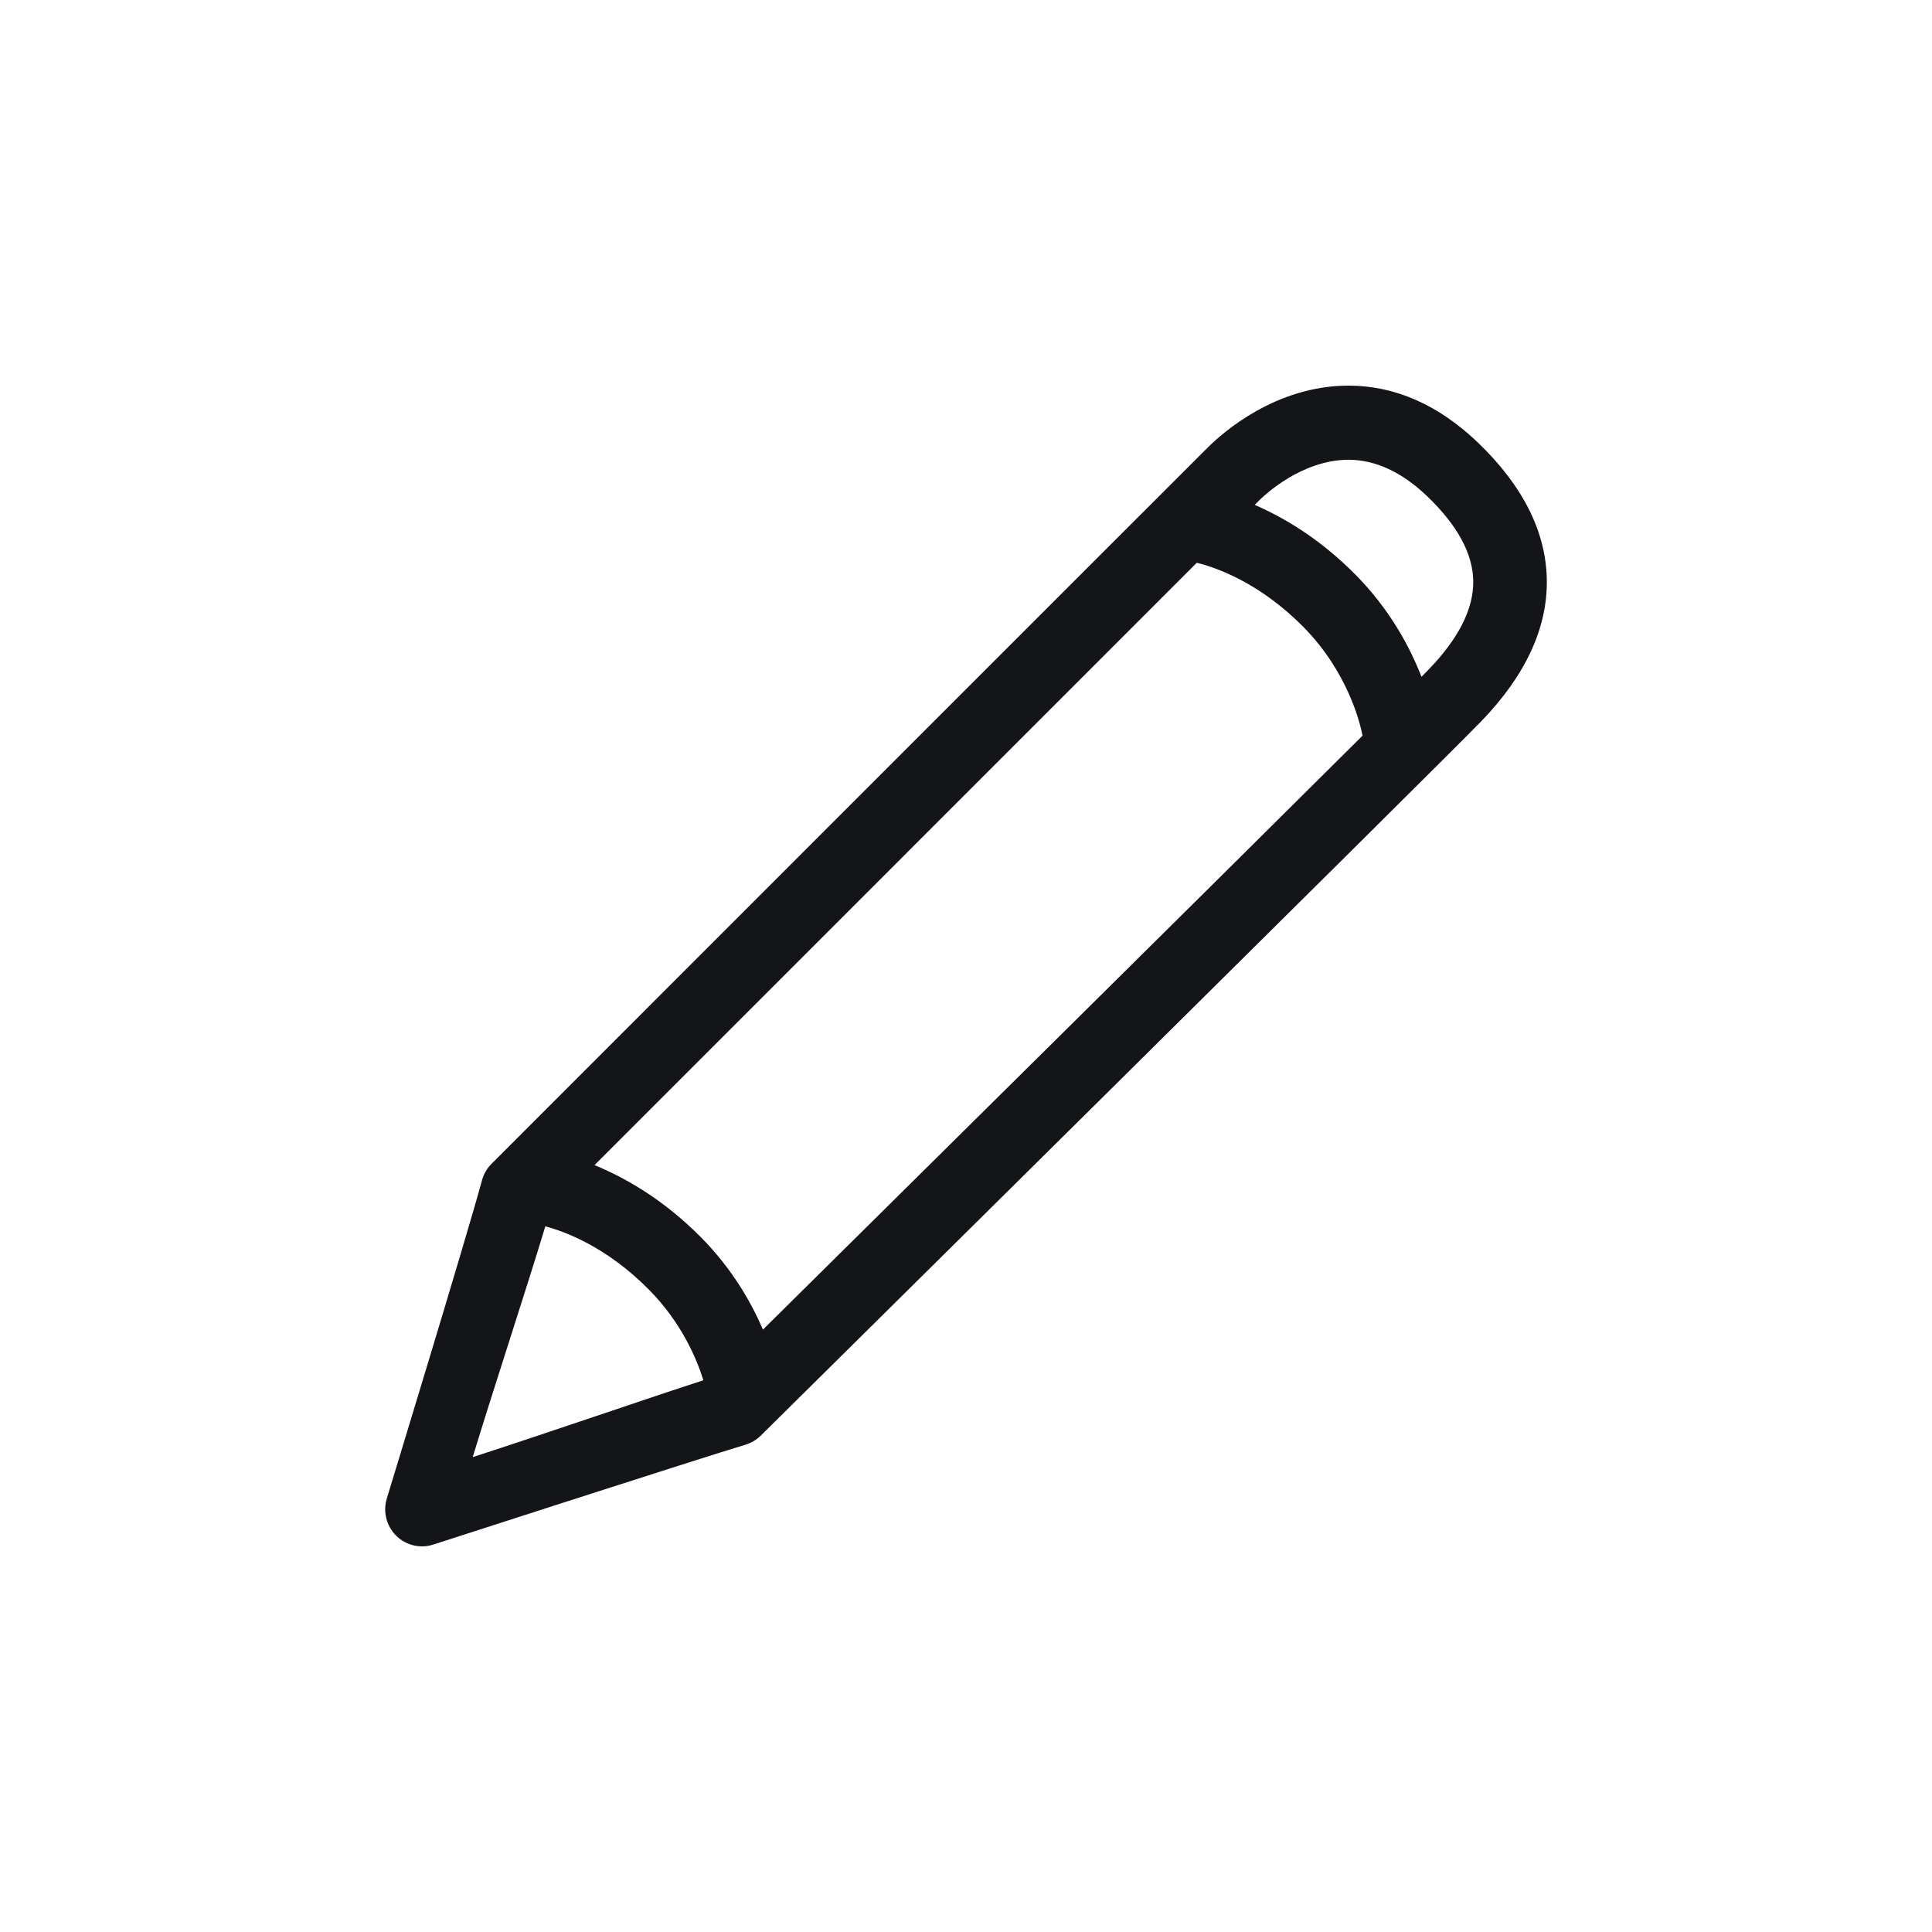 <svg width="40" height="40" viewBox="0 0 40 40" fill="none" xmlns="http://www.w3.org/2000/svg">
<path d="M30.6 9.164C29.783 8.381 28.881 7.984 27.919 7.984C26.415 7.984 25.317 8.956 25.017 9.254C24.594 9.672 10.177 24.095 10.177 24.095C10.082 24.19 10.014 24.307 9.979 24.437C9.654 25.638 8.025 30.969 8.009 31.023C7.925 31.296 8 31.593 8.201 31.794C8.344 31.936 8.536 32.016 8.737 32.016C8.814 32.016 8.893 32.004 8.969 31.979C9.024 31.961 14.527 30.182 15.432 29.912C15.552 29.876 15.661 29.811 15.75 29.724C16.322 29.158 29.768 15.861 30.661 14.94C31.584 13.988 32.043 12.998 32.025 11.996C32.007 11.006 31.527 10.054 30.6 9.164ZM24.778 11.652C25.16 11.745 26.061 12.048 26.981 12.976C27.911 13.915 28.163 14.987 28.21 15.231C25.261 18.165 18.472 24.881 15.796 27.528C15.549 26.953 15.15 26.259 14.508 25.612C13.723 24.821 12.925 24.375 12.309 24.123C14.957 21.475 21.873 14.556 24.778 11.652ZM11.29 25.39C11.703 25.499 12.559 25.817 13.431 26.696C14.103 27.374 14.421 28.121 14.563 28.577C13.521 28.912 11.238 29.7 9.787 30.168C10.217 28.754 10.943 26.551 11.29 25.39ZM29.572 13.868C29.525 13.916 29.478 13.964 29.43 14.012C29.193 13.402 28.777 12.617 28.057 11.891C27.322 11.15 26.575 10.712 25.977 10.453C26.028 10.403 26.068 10.363 26.083 10.348C26.169 10.263 26.948 9.519 27.919 9.519C28.477 9.519 29.026 9.774 29.55 10.276C30.172 10.872 30.492 11.46 30.502 12.024C30.512 12.601 30.2 13.221 29.572 13.868Z" fill="#141518"/>
</svg>
